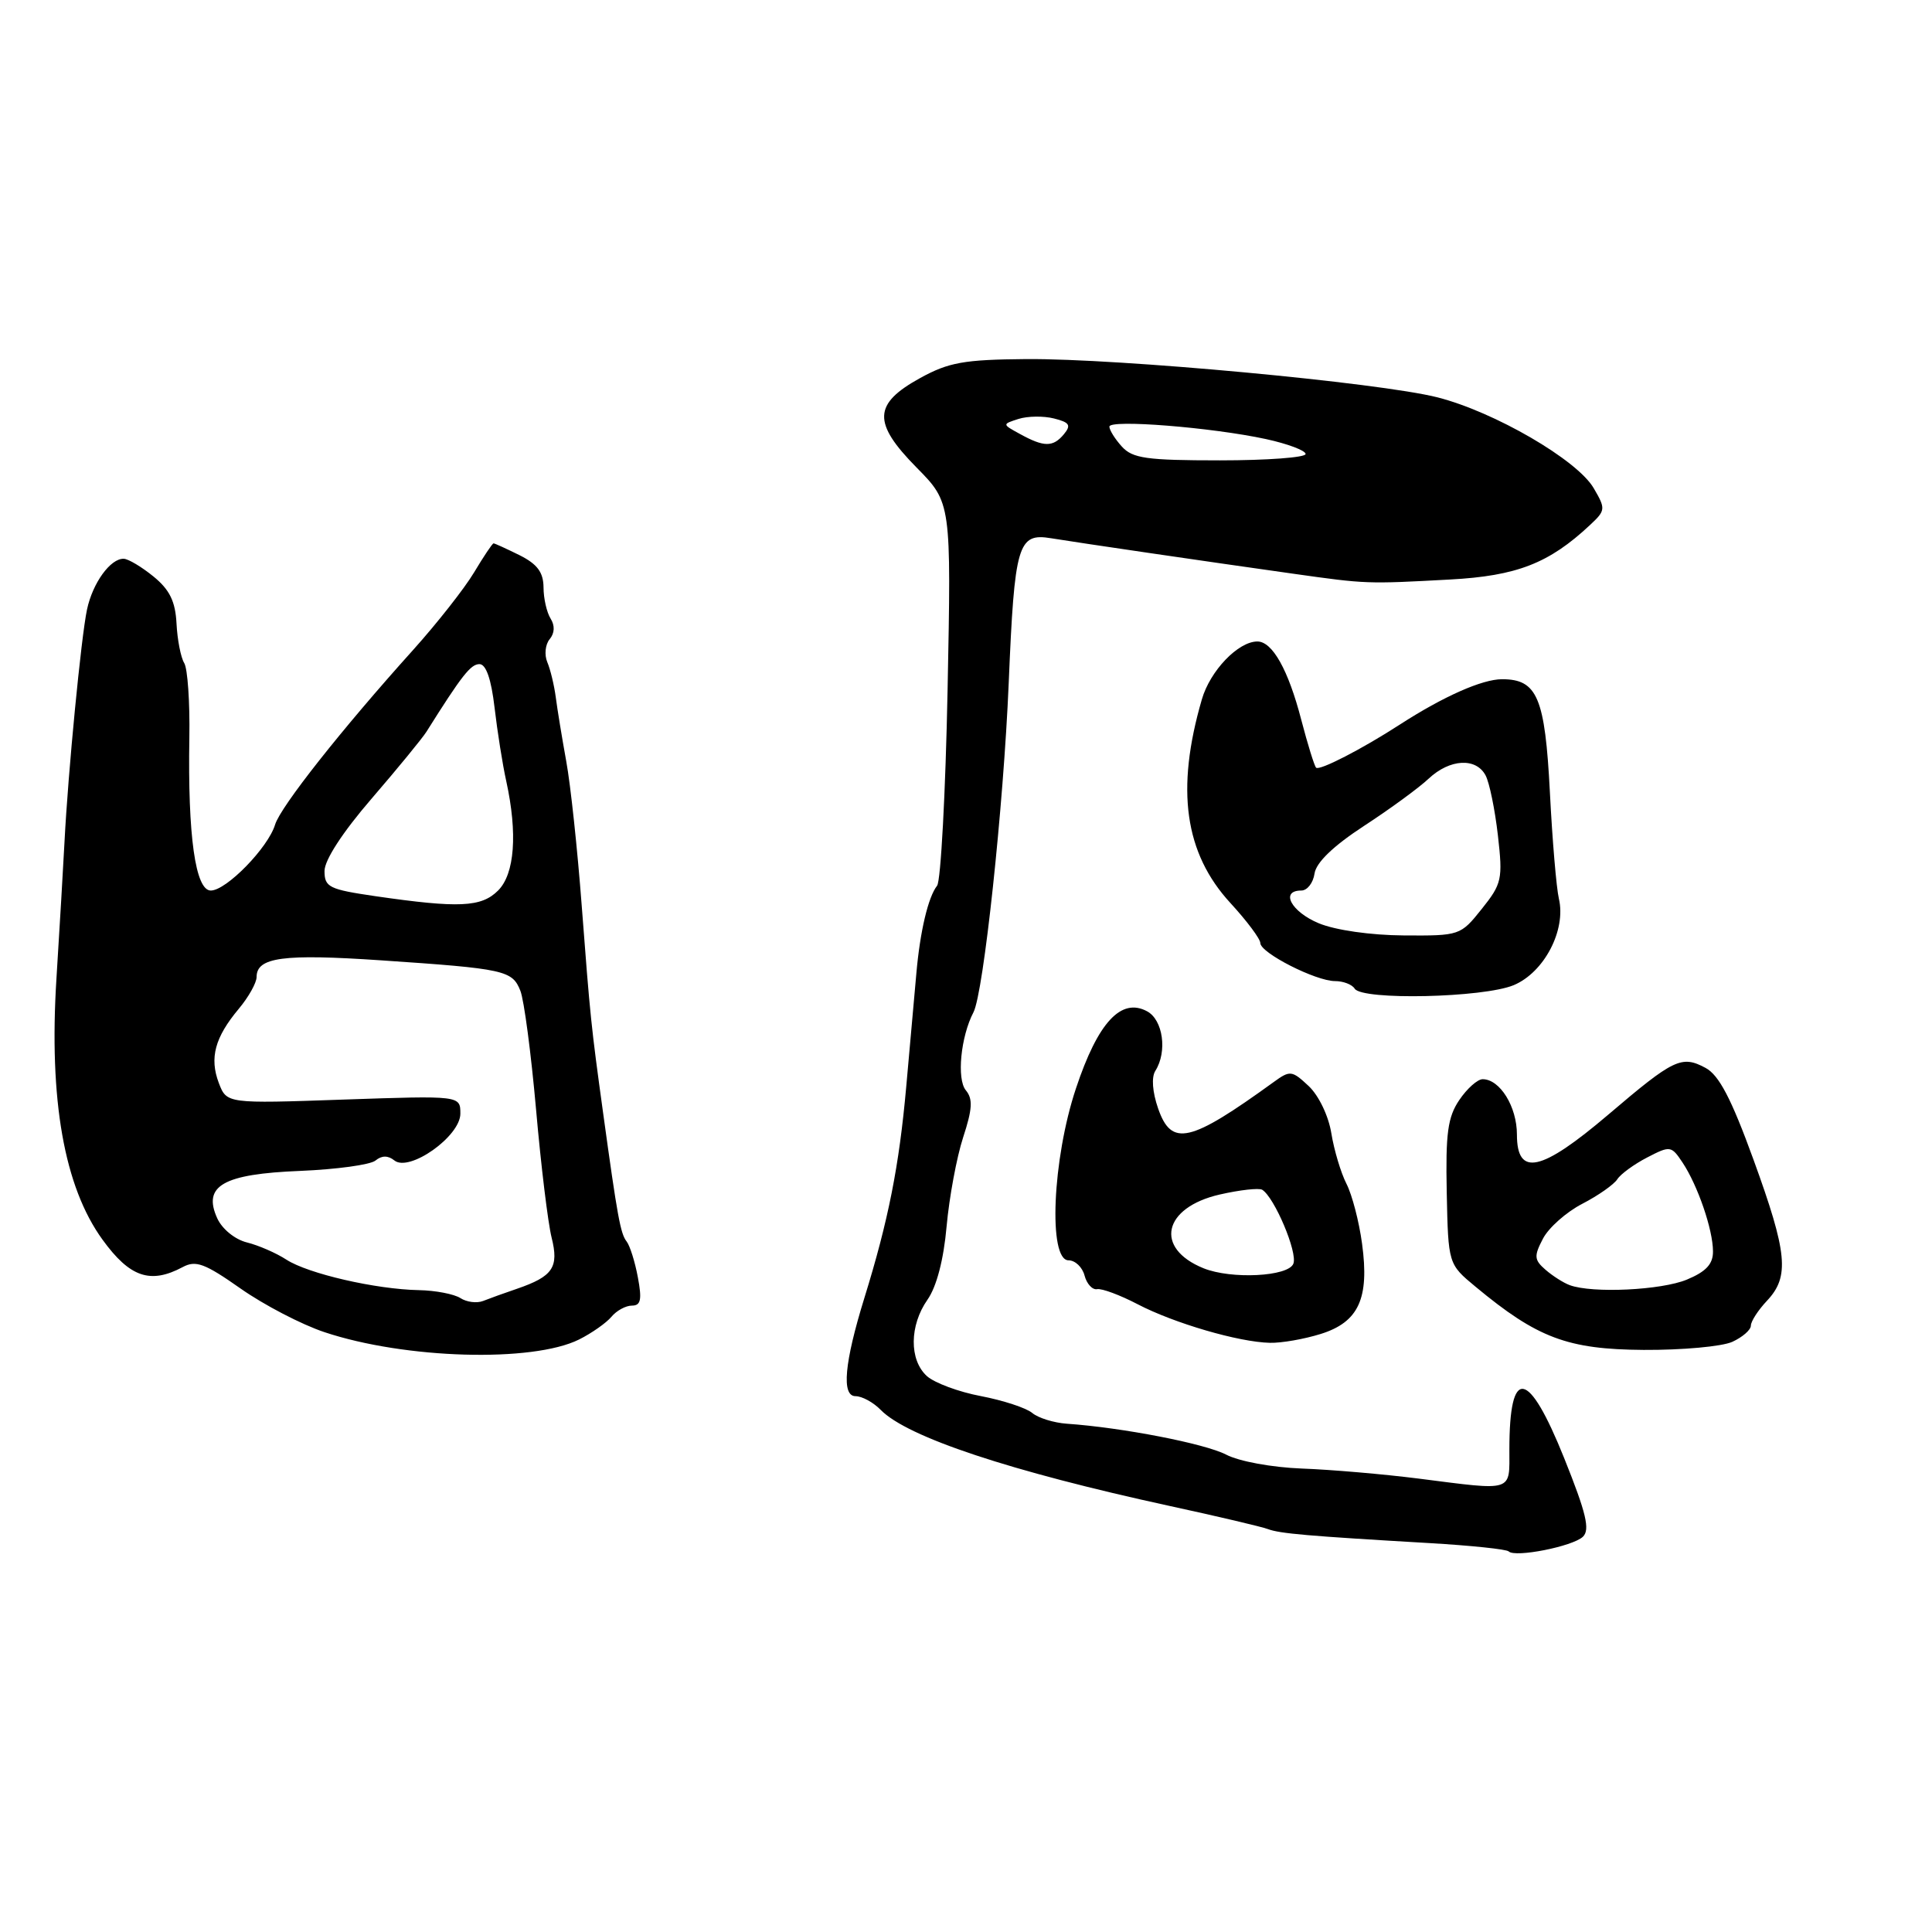 <?xml version="1.0" encoding="UTF-8" standalone="no"?>
<!DOCTYPE svg PUBLIC "-//W3C//DTD SVG 1.1//EN" "http://www.w3.org/Graphics/SVG/1.1/DTD/svg11.dtd" >
<svg xmlns="http://www.w3.org/2000/svg" xmlns:xlink="http://www.w3.org/1999/xlink" version="1.1" viewBox="0 0 256 256">
 <g >
 <path fill="currentColor"
d=" M 209.74 203.63 C 210.71 202.70 210.19 200.51 207.27 193.23 C 202.51 181.37 200.00 180.97 200.00 192.08 C 200.00 197.76 200.68 197.54 187.97 195.92 C 183.31 195.33 176.35 194.73 172.50 194.59 C 168.55 194.44 164.17 193.64 162.46 192.74 C 159.63 191.28 148.71 189.16 141.36 188.65 C 139.64 188.53 137.57 187.89 136.77 187.22 C 135.96 186.55 132.90 185.55 129.97 184.99 C 127.04 184.44 123.82 183.24 122.82 182.34 C 120.46 180.20 120.50 175.63 122.90 172.21 C 124.10 170.50 125.04 166.92 125.43 162.50 C 125.78 158.65 126.76 153.35 127.62 150.71 C 128.85 146.95 128.93 145.62 127.98 144.47 C 126.75 142.99 127.30 137.36 128.99 134.13 C 130.33 131.55 132.97 106.91 133.66 90.50 C 134.43 72.10 134.87 70.59 139.27 71.32 C 142.94 71.92 159.57 74.36 171.50 76.04 C 181.01 77.38 181.11 77.39 192.12 76.79 C 200.99 76.31 205.25 74.65 210.67 69.58 C 212.76 67.63 212.78 67.43 211.17 64.68 C 208.99 60.94 198.02 54.57 190.47 52.65 C 182.72 50.69 148.22 47.48 135.93 47.58 C 127.75 47.65 125.71 48.01 121.93 50.09 C 115.70 53.52 115.59 56.00 121.44 61.94 C 126.05 66.61 126.05 66.61 125.56 91.41 C 125.29 105.05 124.66 116.73 124.17 117.36 C 122.99 118.85 121.91 123.41 121.42 129.00 C 121.20 131.47 120.60 138.22 120.08 144.00 C 119.14 154.51 117.72 161.70 114.53 172.00 C 111.88 180.57 111.48 185.00 113.36 185.00 C 114.22 185.00 115.73 185.82 116.71 186.83 C 120.24 190.43 133.86 194.95 155.00 199.55 C 161.32 200.92 167.18 202.30 168.00 202.61 C 169.58 203.21 173.32 203.53 189.44 204.47 C 194.91 204.79 199.62 205.28 199.91 205.57 C 200.76 206.42 208.38 204.91 209.74 203.63 Z  M 76.73 177.49 C 78.41 176.65 80.34 175.29 81.02 174.48 C 81.69 173.67 82.91 173.00 83.73 173.00 C 84.91 173.00 85.08 172.22 84.52 169.25 C 84.14 167.19 83.46 165.05 83.03 164.50 C 82.22 163.47 81.82 161.30 79.92 147.50 C 78.32 135.89 78.21 134.83 77.08 120.00 C 76.52 112.58 75.60 103.96 75.03 100.87 C 74.47 97.77 73.84 93.94 73.64 92.37 C 73.43 90.79 72.93 88.71 72.52 87.74 C 72.11 86.77 72.25 85.40 72.83 84.70 C 73.50 83.90 73.54 82.89 72.96 81.97 C 72.45 81.16 72.02 79.30 72.02 77.82 C 72.00 75.83 71.20 74.75 68.85 73.57 C 67.11 72.71 65.56 72.00 65.40 72.00 C 65.24 72.00 64.08 73.74 62.81 75.86 C 61.54 77.98 57.91 82.59 54.75 86.11 C 45.26 96.65 37.17 106.89 36.45 109.27 C 35.53 112.32 29.99 118.00 27.93 118.00 C 25.89 118.00 24.87 110.72 25.09 97.77 C 25.17 93.05 24.86 88.59 24.41 87.86 C 23.96 87.13 23.50 84.78 23.39 82.63 C 23.24 79.70 22.49 78.15 20.35 76.40 C 18.78 75.12 17.01 74.06 16.40 74.04 C 14.64 73.98 12.28 77.24 11.53 80.76 C 10.75 84.41 9.02 102.33 8.55 111.50 C 8.38 114.80 7.90 122.97 7.48 129.65 C 6.47 145.74 8.50 157.26 13.59 164.27 C 17.20 169.25 19.92 170.18 24.20 167.90 C 25.94 166.96 27.13 167.40 31.88 170.74 C 34.97 172.91 39.98 175.52 43.00 176.52 C 53.68 180.08 70.56 180.56 76.73 177.49 Z  M 229.54 177.80 C 230.89 177.18 232.00 176.22 232.00 175.65 C 232.00 175.09 232.96 173.60 234.14 172.35 C 237.15 169.15 236.85 166.04 232.34 153.64 C 229.40 145.55 227.77 142.45 225.99 141.50 C 222.82 139.80 221.78 140.30 213.10 147.70 C 204.20 155.27 201.00 155.97 201.00 150.33 C 201.00 146.64 198.75 143.00 196.46 143.00 C 195.78 143.00 194.39 144.24 193.37 145.75 C 191.83 148.02 191.54 150.16 191.70 158.00 C 191.90 167.50 191.90 167.50 195.52 170.50 C 203.71 177.30 207.71 178.80 217.79 178.87 C 222.90 178.90 228.18 178.42 229.54 177.80 Z  M 174.99 176.76 C 180.03 175.19 181.47 172.06 180.48 164.80 C 180.09 161.88 179.16 158.31 178.41 156.85 C 177.67 155.40 176.77 152.39 176.41 150.17 C 176.04 147.87 174.75 145.18 173.42 143.92 C 171.19 141.83 170.94 141.80 168.78 143.37 C 157.65 151.43 155.24 151.99 153.46 146.89 C 152.70 144.70 152.55 142.74 153.09 141.89 C 154.70 139.35 154.11 135.13 151.99 134.00 C 148.55 132.15 145.47 135.49 142.57 144.22 C 139.44 153.60 138.87 167.00 141.59 167.00 C 142.47 167.00 143.42 167.91 143.71 169.02 C 144.00 170.12 144.75 170.94 145.37 170.82 C 145.99 170.70 148.41 171.60 150.75 172.82 C 155.56 175.33 164.13 177.84 168.27 177.93 C 169.79 177.97 172.81 177.44 174.99 176.76 Z  M 200.57 130.54 C 204.61 128.85 207.54 123.25 206.56 119.08 C 206.23 117.66 205.69 111.33 205.37 105.00 C 204.72 92.41 203.70 90.00 199.03 90.00 C 196.40 90.00 191.26 92.28 185.50 96.00 C 180.45 99.27 174.83 102.16 174.39 101.72 C 174.16 101.49 173.28 98.65 172.43 95.40 C 170.71 88.76 168.60 85.00 166.61 85.00 C 164.07 85.00 160.35 88.87 159.25 92.68 C 155.77 104.63 156.96 113.06 163.05 119.67 C 165.22 122.03 167.00 124.41 167.00 124.96 C 167.00 126.26 174.34 130.00 176.90 130.00 C 177.99 130.00 179.16 130.45 179.50 131.00 C 180.47 132.57 196.55 132.21 200.57 130.54 Z  M 148.65 59.17 C 147.74 58.17 147.00 56.98 147.00 56.53 C 147.00 55.55 160.52 56.62 167.75 58.18 C 170.64 58.81 173.00 59.70 173.00 60.16 C 173.00 60.62 167.89 61.00 161.65 61.00 C 151.93 61.00 150.07 60.74 148.65 59.17 Z  M 135.14 57.50 C 132.78 56.21 132.78 56.21 134.96 55.51 C 136.16 55.13 138.28 55.10 139.66 55.45 C 141.73 55.97 141.96 56.34 140.97 57.54 C 139.53 59.27 138.33 59.26 135.14 57.50 Z  M 61.00 172.00 C 60.17 171.47 57.70 170.99 55.50 170.95 C 49.79 170.84 40.82 168.77 37.95 166.91 C 36.60 166.03 34.25 165.01 32.72 164.63 C 31.14 164.24 29.44 162.86 28.79 161.44 C 26.82 157.12 29.55 155.56 39.79 155.15 C 44.58 154.95 49.06 154.34 49.75 153.78 C 50.59 153.09 51.41 153.09 52.25 153.76 C 54.23 155.36 61.00 150.57 61.00 147.57 C 61.00 145.17 61.00 145.17 45.52 145.70 C 30.04 146.24 30.04 146.24 28.99 143.49 C 27.74 140.18 28.47 137.46 31.64 133.67 C 32.94 132.12 34.00 130.22 34.00 129.46 C 34.00 126.84 37.51 126.37 50.50 127.25 C 66.90 128.36 67.88 128.58 68.95 131.28 C 69.44 132.50 70.37 139.57 71.03 147.00 C 71.68 154.43 72.61 162.07 73.09 163.98 C 74.08 167.93 73.27 169.13 68.50 170.77 C 66.85 171.33 64.83 172.06 64.00 172.39 C 63.17 172.71 61.83 172.54 61.00 172.00 Z  M 49.75 118.75 C 43.60 117.85 43.00 117.56 43.00 115.41 C 43.00 113.96 45.40 110.27 49.25 105.81 C 52.69 101.82 55.95 97.84 56.50 96.97 C 61.20 89.49 62.37 88.00 63.53 88.00 C 64.40 88.00 65.09 89.97 65.53 93.75 C 65.90 96.91 66.59 101.30 67.08 103.50 C 68.60 110.45 68.20 115.80 66.00 118.00 C 63.78 120.22 60.81 120.35 49.75 118.75 Z  M 208.00 170.29 C 207.18 169.99 205.73 169.07 204.79 168.25 C 203.28 166.94 203.24 166.44 204.45 164.13 C 205.20 162.68 207.55 160.60 209.66 159.51 C 211.77 158.42 213.86 156.95 214.30 156.26 C 214.74 155.57 216.52 154.27 218.26 153.37 C 221.31 151.79 221.46 151.81 222.95 154.05 C 224.96 157.08 226.97 162.92 226.98 165.80 C 227.00 167.49 226.07 168.49 223.53 169.55 C 220.15 170.96 211.01 171.40 208.00 170.29 Z  M 159.47 168.05 C 152.91 165.39 154.11 160.00 161.62 158.28 C 164.29 157.67 166.82 157.39 167.25 157.65 C 168.87 158.66 171.96 165.95 171.38 167.44 C 170.73 169.16 163.15 169.54 159.47 168.05 Z  M 174.75 122.34 C 171.09 120.82 169.58 118.00 172.43 118.00 C 173.22 118.00 174.00 116.99 174.18 115.76 C 174.39 114.29 176.65 112.11 180.75 109.43 C 184.19 107.19 188.04 104.37 189.31 103.17 C 192.11 100.55 195.59 100.36 196.85 102.75 C 197.36 103.71 198.09 107.29 198.48 110.69 C 199.14 116.50 199.01 117.10 196.34 120.44 C 193.53 123.96 193.42 124.00 186.00 123.95 C 181.60 123.92 176.95 123.25 174.75 122.34 Z "/>
</g>
</svg>